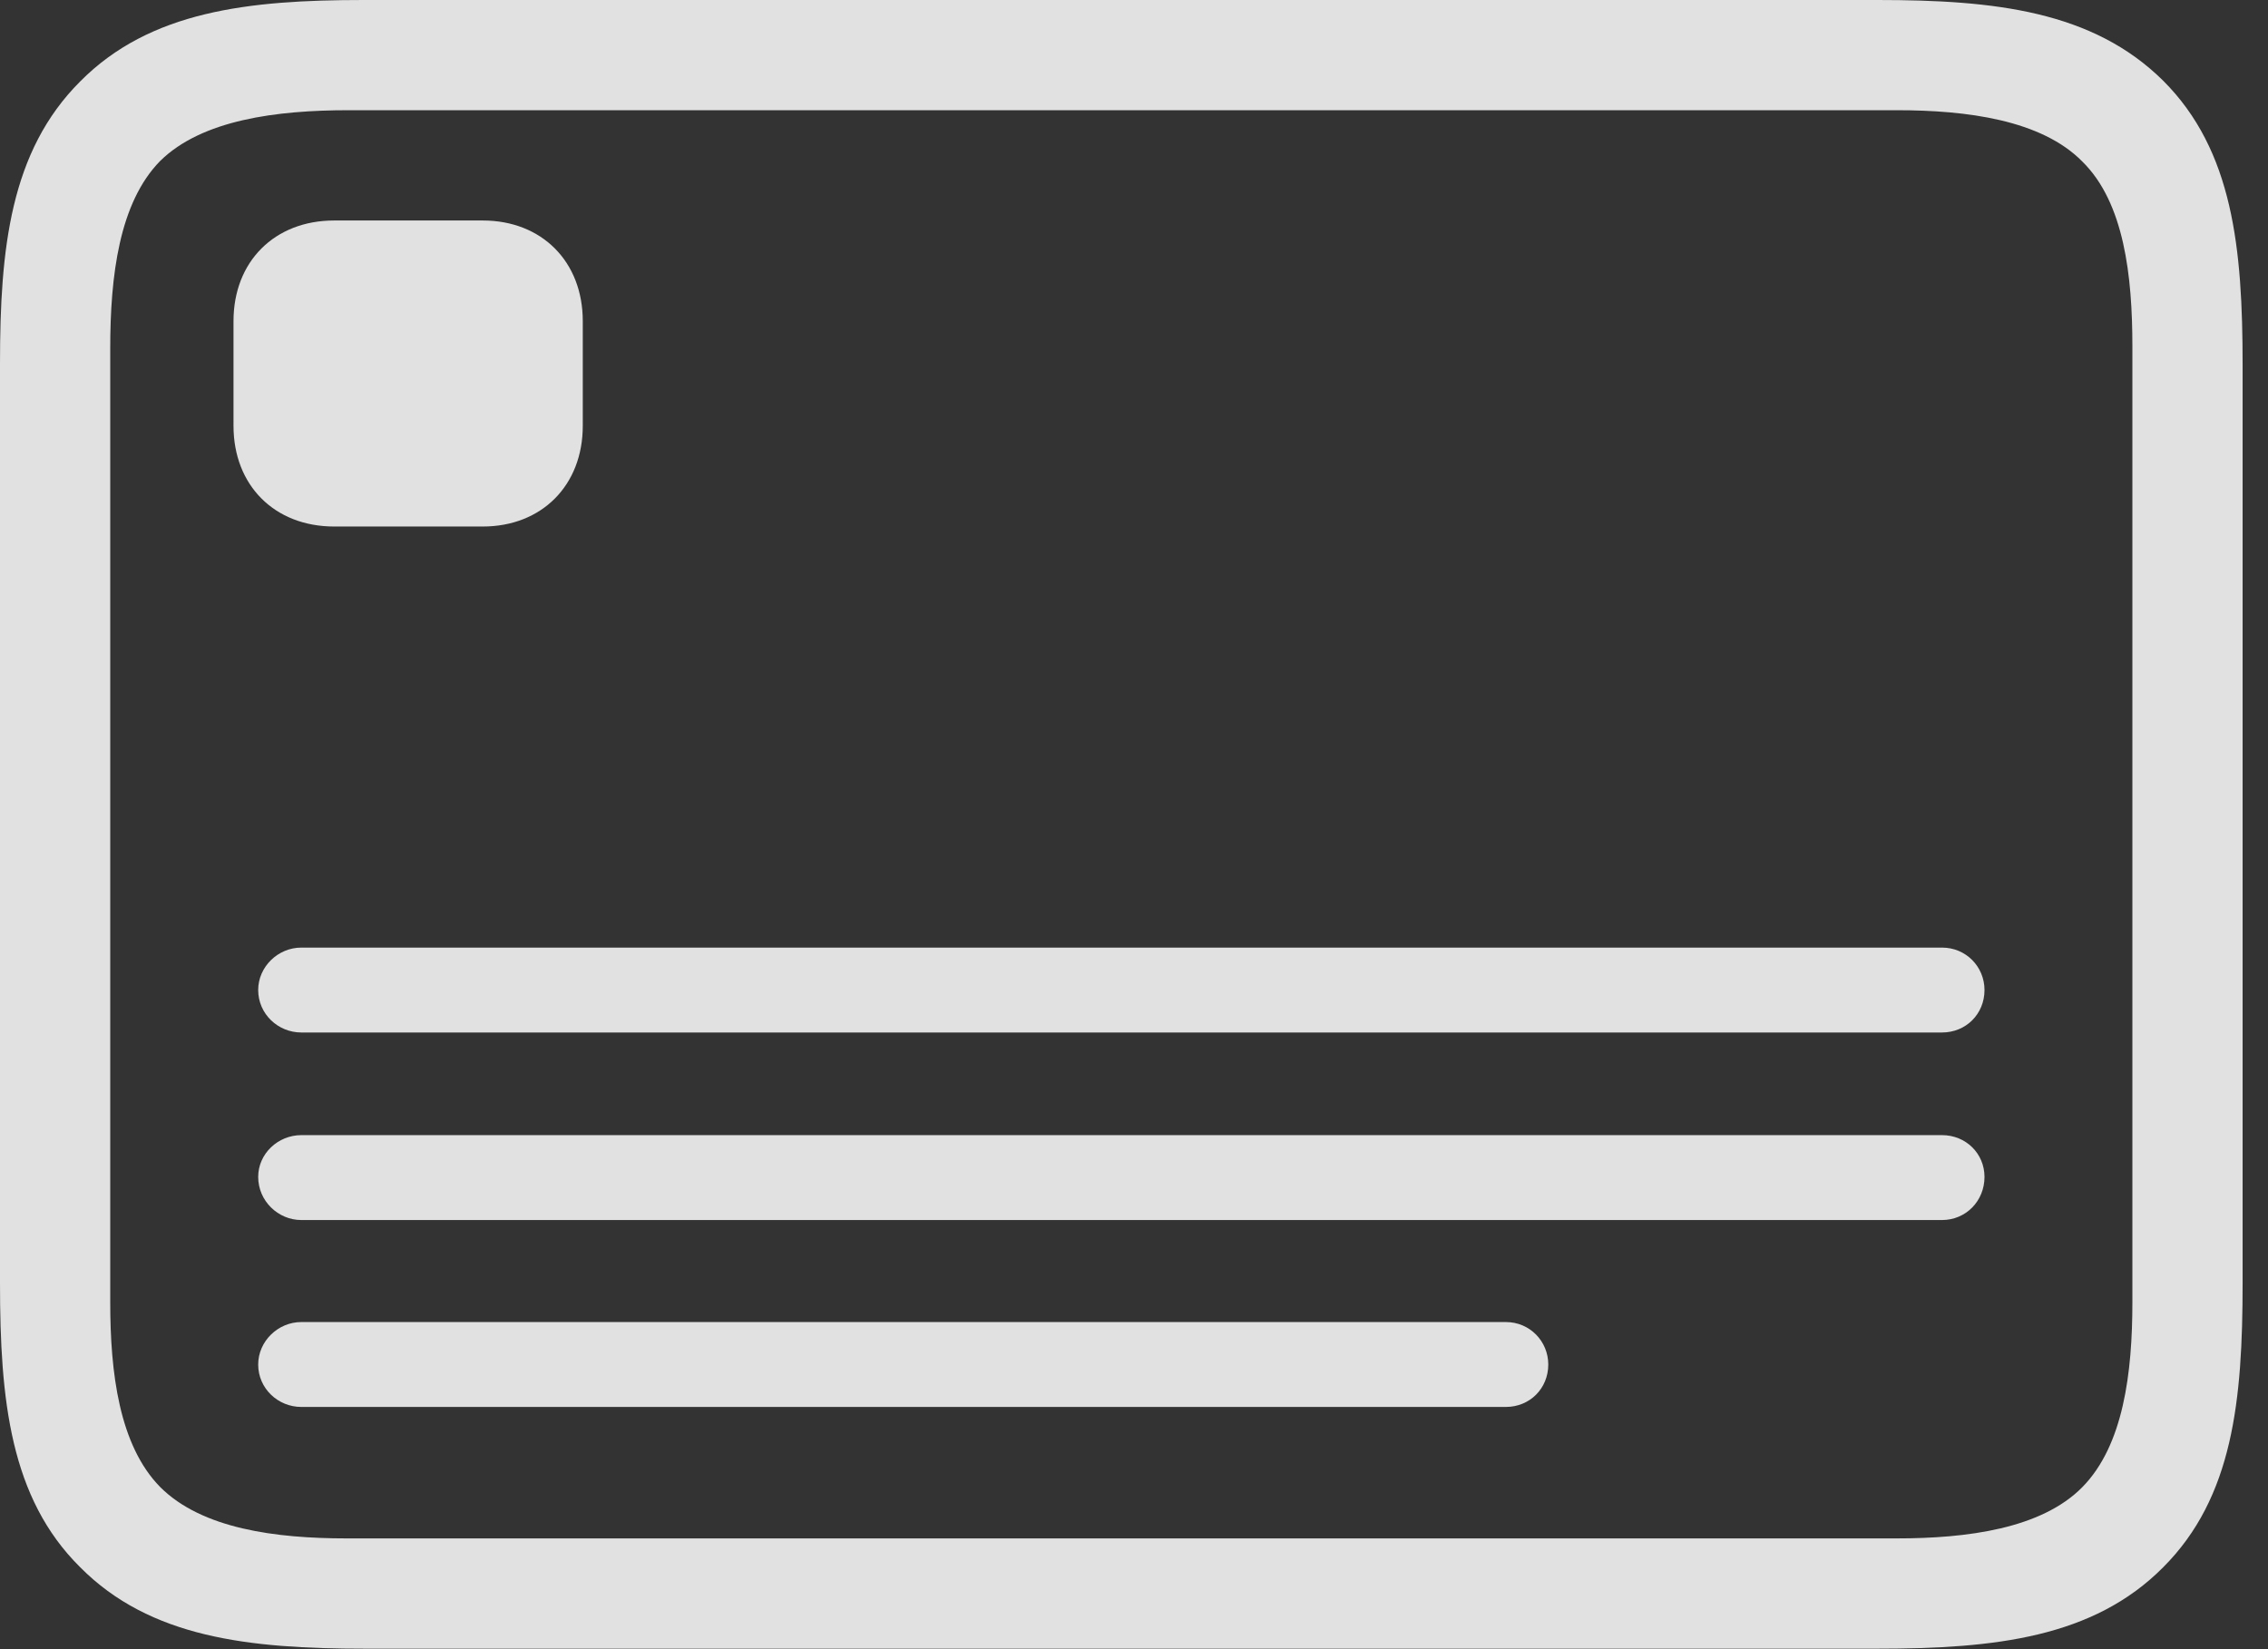 <?xml version="1.0" encoding="UTF-8"?>
<!--Generator: Apple Native CoreSVG 326-->
<!DOCTYPE svg
PUBLIC "-//W3C//DTD SVG 1.1//EN"
       "http://www.w3.org/Graphics/SVG/1.1/DTD/svg11.dtd">
<svg version="1.1" xmlns="http://www.w3.org/2000/svg" xmlns:xlink="http://www.w3.org/1999/xlink" viewBox="0 0 32.344 23.525">
 <rect x="0" y="0" width="32.344" height="23.525" fill="#333333" stroke="none"/>
 <g>
  <rect height="23.525" opacity="0" width="32.344" x="0" y="0"/>
  <path d="M5.205 23.516L26.777 23.516C28.447 23.516 29.854 23.359 30.85 22.354C31.846 21.357 31.982 19.971 31.982 18.301L31.982 5.205C31.982 3.545 31.846 2.148 30.85 1.152C29.844 0.156 28.447 0 26.777 0L5.186 0C3.545 0 2.139 0.156 1.143 1.162C0.146 2.158 0 3.545 0 5.186L0 18.301C0 19.971 0.146 21.367 1.143 22.354C2.139 23.359 3.545 23.516 5.205 23.516ZM4.941 21.943C3.936 21.943 2.881 21.807 2.285 21.211C1.699 20.615 1.572 19.58 1.572 18.574L1.572 4.971C1.572 3.936 1.699 2.891 2.285 2.295C2.881 1.709 3.945 1.572 4.971 1.572L27.051 1.572C28.047 1.572 29.111 1.709 29.697 2.305C30.293 2.891 30.41 3.936 30.41 4.941L30.41 18.574C30.41 19.58 30.283 20.615 29.697 21.211C29.111 21.807 28.047 21.943 27.051 21.943Z" fill="white" fill-opacity="0.85"/>
  <path d="M4.297 14.727L27.695 14.727C28.037 14.727 28.301 14.463 28.301 14.121C28.301 13.789 28.037 13.516 27.695 13.516L4.297 13.516C3.965 13.516 3.682 13.789 3.682 14.121C3.682 14.463 3.965 14.727 4.297 14.727ZM4.297 17.402L27.695 17.402C28.037 17.402 28.301 17.129 28.301 16.787C28.301 16.455 28.037 16.191 27.695 16.191L4.297 16.191C3.965 16.191 3.682 16.455 3.682 16.787C3.682 17.129 3.965 17.402 4.297 17.402ZM4.297 20.068L21.475 20.068C21.816 20.068 22.08 19.805 22.08 19.463C22.08 19.131 21.816 18.857 21.475 18.857L4.297 18.857C3.965 18.857 3.682 19.131 3.682 19.463C3.682 19.805 3.965 20.068 4.297 20.068ZM4.766 7.51L6.885 7.51C7.725 7.51 8.311 6.924 8.311 6.074L8.311 4.58C8.311 3.73 7.725 3.145 6.885 3.145L4.766 3.145C3.916 3.145 3.33 3.73 3.33 4.58L3.33 6.074C3.33 6.924 3.916 7.51 4.766 7.51Z" fill="white" fill-opacity="0.85"/>
 </g>
</svg>

